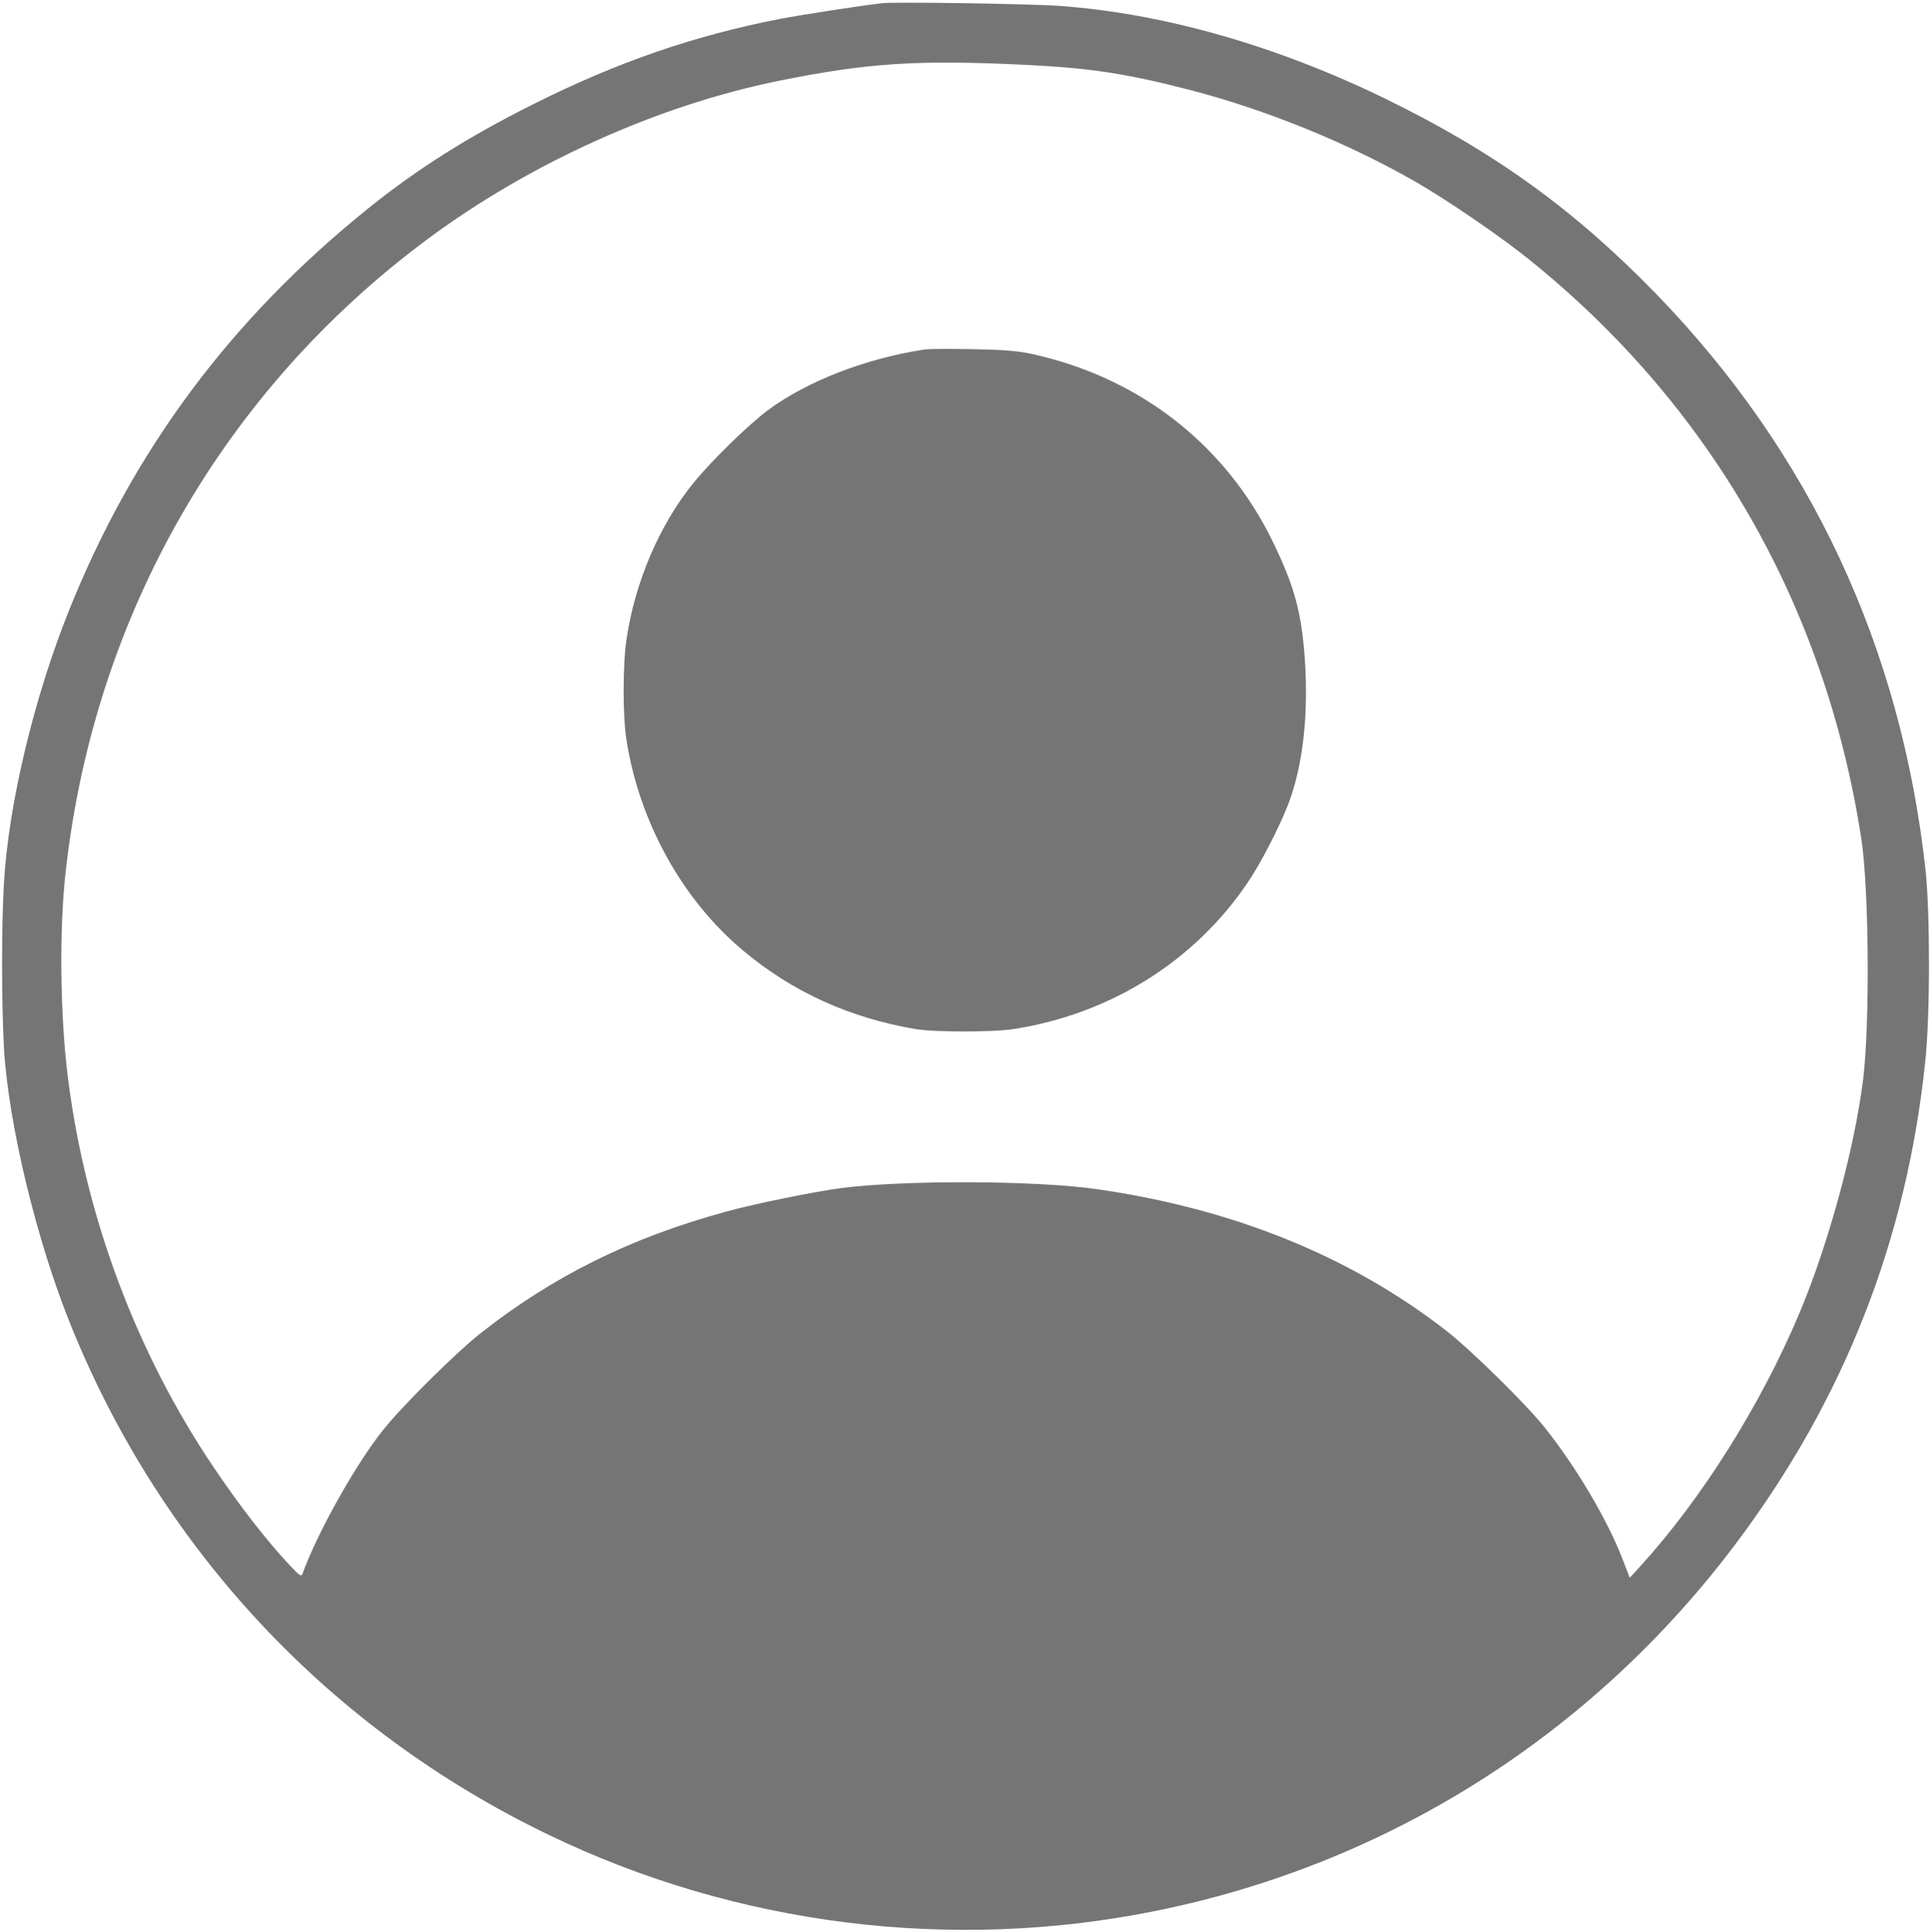 <?xml version="1.0" standalone="no"?>
<!DOCTYPE svg PUBLIC "-//W3C//DTD SVG 20010904//EN"
 "http://www.w3.org/TR/2001/REC-SVG-20010904/DTD/svg10.dtd">
<svg version="1.0" xmlns="http://www.w3.org/2000/svg"
 width="981pt" height="982pt" viewBox="0 0 981 982"
 preserveAspectRatio="xMidYMid meet">
<g transform="translate(0,982) scale(0.1,-0.1)"
fill="rgba(0,0,0,.54)" stroke="none">
<path d="M4485 9804 c-111 -13 -404 -58 -520 -80 -436 -85 -826 -219 -1253
-433 -330 -165 -592 -330 -841 -531 -699 -563 -1194 -1229 -1521 -2045 -178
-444 -307 -985 -330 -1385 -13 -214 -12 -619 0 -837 23 -389 166 -983 343
-1418 461 -1136 1314 -2046 2422 -2581 956 -462 2046 -599 3087 -389 1182 238
2223 897 2953 1870 548 730 867 1542 961 2450 25 234 25 755 1 975 -125 1133
-586 2118 -1369 2926 -417 429 -820 720 -1372 990 -557 272 -1132 436 -1661
474 -155 11 -829 21 -900 14z m735 -314 c325 -16 511 -45 835 -129 386 -101
796 -268 1140 -465 160 -92 429 -276 572 -391 925 -742 1511 -1762 1694 -2949
39 -257 44 -937 9 -1225 -44 -351 -177 -839 -325 -1190 -196 -465 -497 -943
-808 -1284 l-53 -58 -38 98 c-77 199 -234 464 -392 663 -96 121 -380 400 -504
496 -487 378 -1080 618 -1770 718 -307 45 -981 48 -1305 6 -142 -19 -436 -79
-586 -120 -486 -133 -880 -329 -1249 -620 -124 -98 -397 -369 -493 -490 -140
-175 -335 -524 -410 -732 -5 -14 -16 -7 -60 40 -120 127 -263 312 -394 507
-391 582 -647 1266 -737 1970 -41 319 -46 766 -11 1065 148 1295 801 2434
1839 3205 520 386 1171 680 1784 804 455 92 707 108 1262 81z"/>
<path d="M4705 8044 c-299 -44 -603 -161 -804 -311 -100 -75 -286 -257 -376
-368 -172 -211 -297 -503 -340 -792 -20 -133 -20 -386 -1 -513 65 -418 284
-815 595 -1074 250 -209 539 -340 871 -397 96 -17 401 -17 505 0 491 77 919
346 1188 746 64 94 155 271 202 389 77 197 107 458 87 749 -17 234 -52 363
-157 582 -240 501 -681 846 -1232 966 -78 16 -141 21 -303 24 -113 2 -218 1
-235 -1z"/>
</g>
</svg>
